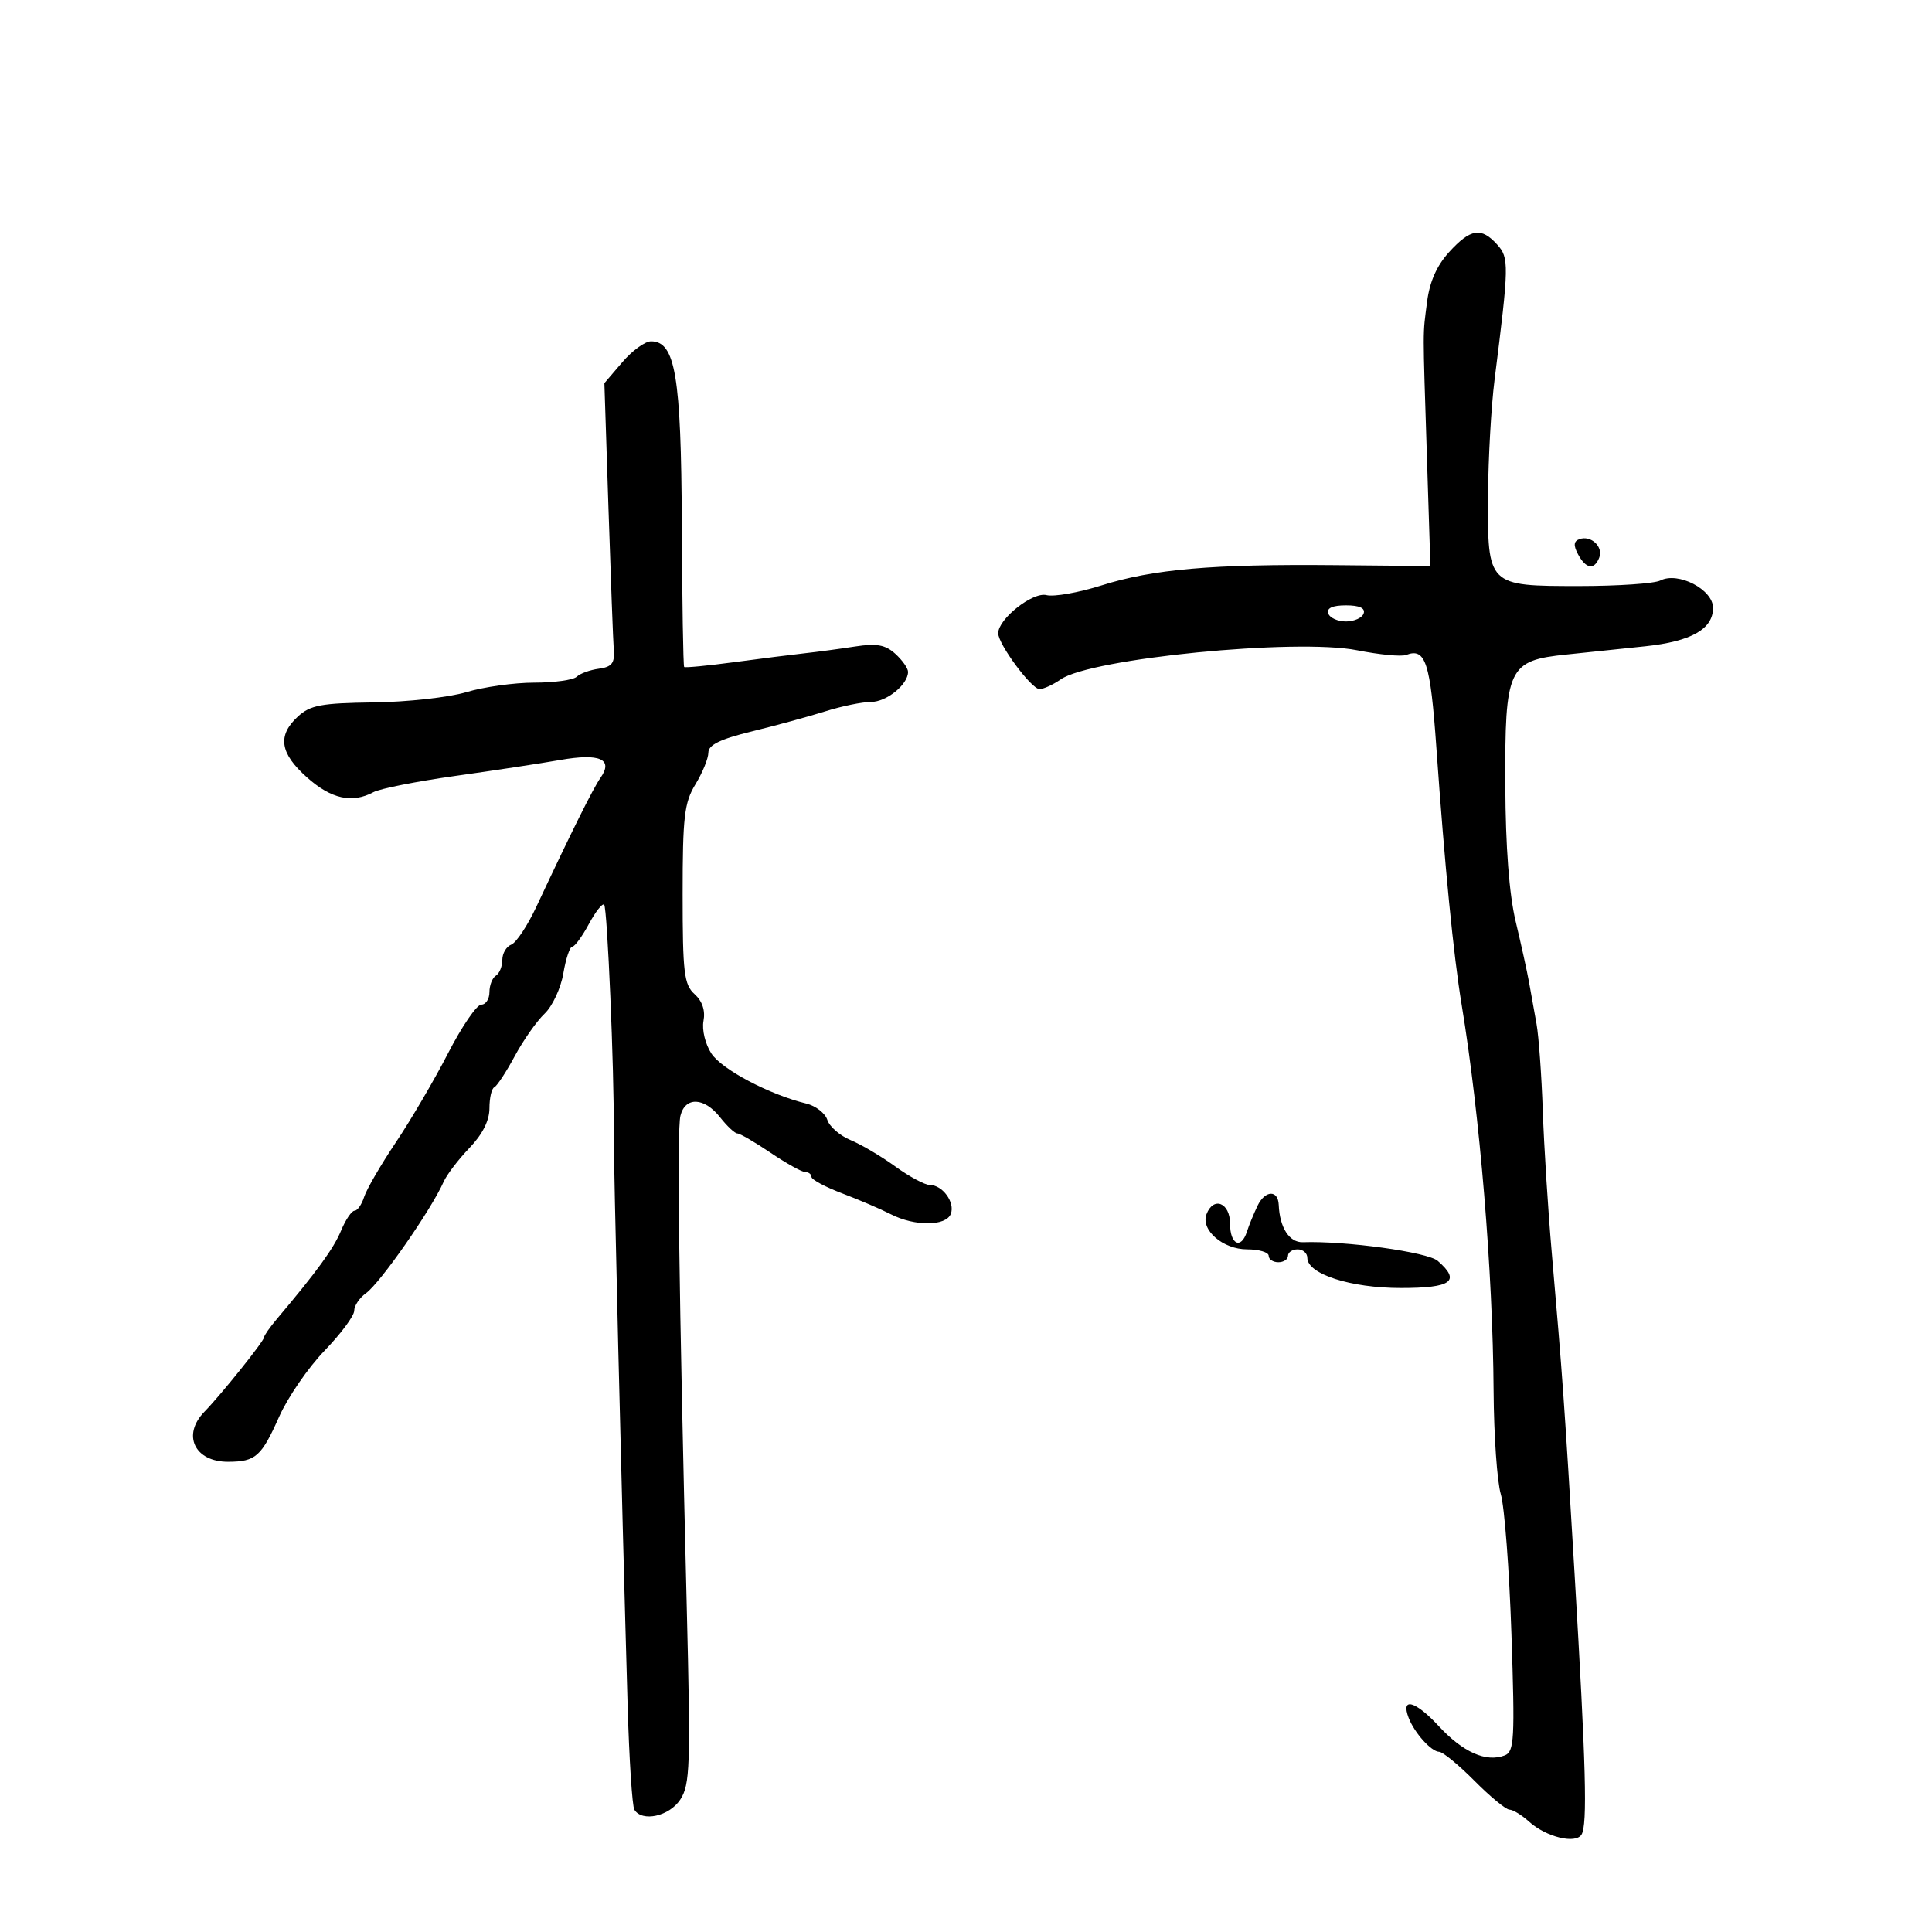 <svg xmlns="http://www.w3.org/2000/svg" width="300" height="300" viewBox="0 0 300 300" version="1.1">
	<path d="M 225.035 39.123 C 223.103 41.238, 221.992 43.742, 221.595 46.873 C 220.908 52.282, 220.909 50.167, 221.579 71.199 L 222.111 87.897 207.305 87.758 C 188.235 87.579, 179.044 88.375, 171.050 90.900 C 167.503 92.021, 163.653 92.700, 162.496 92.410 C 160.356 91.873, 155 96.105, 155 98.333 C 155 100.028, 160.159 107, 161.413 107 C 162.041 107, 163.521 106.323, 164.702 105.496 C 169.362 102.232, 201.288 99.094, 210.734 100.972 C 214.178 101.656, 217.599 101.984, 218.338 101.701 C 221.362 100.540, 222.102 102.806, 223.039 116.088 C 224.343 134.581, 225.692 148.308, 226.961 156 C 229.799 173.203, 231.812 197.548, 231.924 216.007 C 231.966 222.885, 232.469 230.085, 233.042 232.007 C 233.615 233.928, 234.359 243.700, 234.695 253.723 C 235.244 270.106, 235.139 272.009, 233.651 272.581 C 230.755 273.692, 227.169 272.095, 223.393 268.014 C 219.776 264.105, 217.478 263.476, 218.730 266.738 C 219.629 269.081, 222.246 271.996, 223.472 272.020 C 224.038 272.031, 226.502 274.056, 228.949 276.520 C 231.396 278.984, 233.842 281, 234.385 281 C 234.927 281, 236.300 281.841, 237.436 282.869 C 240.062 285.246, 244.648 286.378, 245.576 284.877 C 246.514 283.360, 246.272 274.268, 244.505 244.500 C 242.936 218.064, 242.620 213.614, 240.954 194.500 C 240.379 187.900, 239.754 178, 239.564 172.500 C 239.374 167, 238.937 160.925, 238.592 159 C 238.248 157.075, 237.723 154.150, 237.425 152.500 C 237.128 150.850, 236.192 146.597, 235.345 143.049 C 234.345 138.859, 233.784 131.481, 233.744 122.005 C 233.667 103.625, 234.162 102.567, 243.277 101.629 C 246.700 101.277, 252.200 100.702, 255.500 100.351 C 262.626 99.594, 266 97.678, 266 94.388 C 266 91.540, 260.581 88.727, 257.816 90.140 C 256.889 90.613, 251.222 91, 245.221 91 C 230.982 91, 230.978 90.996, 231.062 76.921 C 231.096 71.190, 231.550 63.125, 232.070 59 C 234.332 41.072, 234.352 40.046, 232.468 37.964 C 230.002 35.240, 228.346 35.498, 225.035 39.123 M 96.626 56.250 L 93.848 59.500 94.485 79 C 94.835 89.725, 95.207 99.625, 95.311 101 C 95.460 102.975, 94.975 103.570, 93 103.835 C 91.625 104.019, 90.072 104.581, 89.550 105.085 C 89.027 105.588, 86.062 106, 82.959 106 C 79.856 106, 75.114 106.663, 72.420 107.474 C 69.727 108.285, 63.243 109.003, 58.012 109.071 C 49.874 109.176, 48.175 109.494, 46.250 111.271 C 43.043 114.233, 43.456 116.966, 47.682 120.725 C 51.438 124.067, 54.671 124.781, 57.993 123.004 C 59.016 122.456, 64.724 121.325, 70.677 120.490 C 76.630 119.656, 83.964 118.540, 86.975 118.011 C 93.136 116.929, 95.283 117.876, 93.246 120.778 C 92.093 122.419, 88.730 129.180, 83.275 140.823 C 81.903 143.751, 80.155 146.387, 79.391 146.680 C 78.626 146.974, 78 148.039, 78 149.048 C 78 150.057, 77.550 151.160, 77 151.500 C 76.450 151.840, 76 152.991, 76 154.059 C 76 155.127, 75.428 156, 74.729 156 C 74.030 156, 71.713 159.390, 69.581 163.534 C 67.449 167.678, 63.797 173.913, 61.466 177.388 C 59.135 180.864, 56.921 184.674, 56.546 185.854 C 56.172 187.034, 55.500 188, 55.054 188 C 54.608 188, 53.665 189.395, 52.958 191.100 C 51.812 193.867, 49.194 197.468, 42.972 204.835 C 41.887 206.119, 41 207.393, 41 207.667 C 41 208.244, 34.322 216.577, 31.750 219.209 C 28.219 222.822, 30.212 227.011, 35.450 226.985 C 39.705 226.963, 40.584 226.184, 43.357 219.966 C 44.699 216.960, 47.867 212.355, 50.398 209.732 C 52.929 207.110, 55 204.323, 55 203.539 C 55 202.755, 55.825 201.525, 56.833 200.807 C 59.036 199.236, 66.953 187.873, 68.891 183.500 C 69.379 182.400, 71.177 180.042, 72.889 178.259 C 74.923 176.140, 76 174.005, 76 172.092 C 76 170.483, 76.338 169.017, 76.750 168.833 C 77.162 168.650, 78.591 166.475, 79.924 164 C 81.257 161.525, 83.343 158.556, 84.560 157.403 C 85.777 156.250, 87.088 153.437, 87.474 151.153 C 87.860 148.869, 88.484 147, 88.860 147 C 89.237 147, 90.395 145.422, 91.433 143.494 C 92.472 141.566, 93.542 140.209, 93.812 140.478 C 94.306 140.973, 95.380 166.218, 95.302 175.500 C 95.262 180.204, 96.487 230.991, 97.455 264.759 C 97.696 273.151, 98.169 280.464, 98.505 281.009 C 99.716 282.967, 103.931 282.035, 105.636 279.433 C 107.152 277.119, 107.251 274.181, 106.643 249.683 C 105.414 200.145, 105.097 175.527, 105.660 173.250 C 106.402 170.252, 109.361 170.372, 111.821 173.500 C 112.903 174.875, 114.108 176, 114.499 176 C 114.890 176, 117.210 177.350, 119.655 179 C 122.100 180.650, 124.528 182, 125.050 182 C 125.573 182, 126.002 182.338, 126.004 182.750 C 126.006 183.162, 128.143 184.310, 130.754 185.299 C 133.364 186.289, 136.774 187.751, 138.331 188.549 C 142.043 190.452, 146.902 190.419, 147.643 188.487 C 148.327 186.707, 146.352 184, 144.369 184 C 143.606 184, 141.205 182.712, 139.032 181.138 C 136.859 179.564, 133.728 177.716, 132.074 177.031 C 130.420 176.345, 128.797 174.934, 128.467 173.895 C 128.137 172.855, 126.659 171.712, 125.183 171.354 C 119.489 169.973, 112.092 166.070, 110.467 163.590 C 109.514 162.136, 108.975 159.909, 109.240 158.523 C 109.547 156.921, 109.059 155.459, 107.857 154.370 C 106.218 152.888, 106 151.064, 106 138.869 C 106 126.817, 106.255 124.629, 107.996 121.774 C 109.094 119.973, 109.994 117.762, 109.996 116.861 C 109.999 115.668, 111.837 114.773, 116.750 113.572 C 120.463 112.664, 125.585 111.264, 128.134 110.461 C 130.683 109.657, 133.876 109, 135.229 109 C 137.661 109, 141 106.296, 141 104.326 C 141 103.767, 140.110 102.505, 139.022 101.520 C 137.473 100.118, 136.121 99.873, 132.772 100.390 C 130.423 100.753, 126.925 101.222, 125 101.433 C 123.075 101.643, 118.125 102.268, 114 102.821 C 109.875 103.374, 106.381 103.709, 106.236 103.566 C 106.090 103.422, 105.927 93.449, 105.872 81.402 C 105.768 58.347, 104.867 53, 101.088 53 C 100.161 53, 98.153 54.462, 96.626 56.250 M 245.258 83.715 C 244.354 84.040, 244.295 84.683, 245.043 86.081 C 246.261 88.355, 247.574 88.552, 248.334 86.573 C 248.980 84.888, 247.032 83.077, 245.258 83.715 M 206.250 95.250 C 206.479 95.938, 207.717 96.500, 209 96.500 C 210.283 96.500, 211.521 95.938, 211.750 95.250 C 212.025 94.425, 211.089 94, 209 94 C 206.911 94, 205.975 94.425, 206.250 95.250 M 195.272 187.227 C 194.672 188.477, 193.930 190.287, 193.622 191.250 C 192.719 194.076, 191 193.257, 191 190 C 191 186.760, 188.425 185.729, 187.347 188.537 C 186.409 190.983, 189.892 194, 193.655 194 C 195.495 194, 197 194.450, 197 195 C 197 195.550, 197.675 196, 198.500 196 C 199.325 196, 200 195.550, 200 195 C 200 194.450, 200.675 194, 201.500 194 C 202.325 194, 203 194.592, 203 195.315 C 203 197.833, 209.721 200, 217.534 200 C 225.424 200, 226.869 198.935, 223.250 195.788 C 221.684 194.426, 208.922 192.660, 202.312 192.891 C 200.212 192.964, 198.708 190.638, 198.559 187.086 C 198.460 184.724, 196.431 184.811, 195.272 187.227" stroke="none" fill="black" fill-rule="evenodd"/>
</svg>